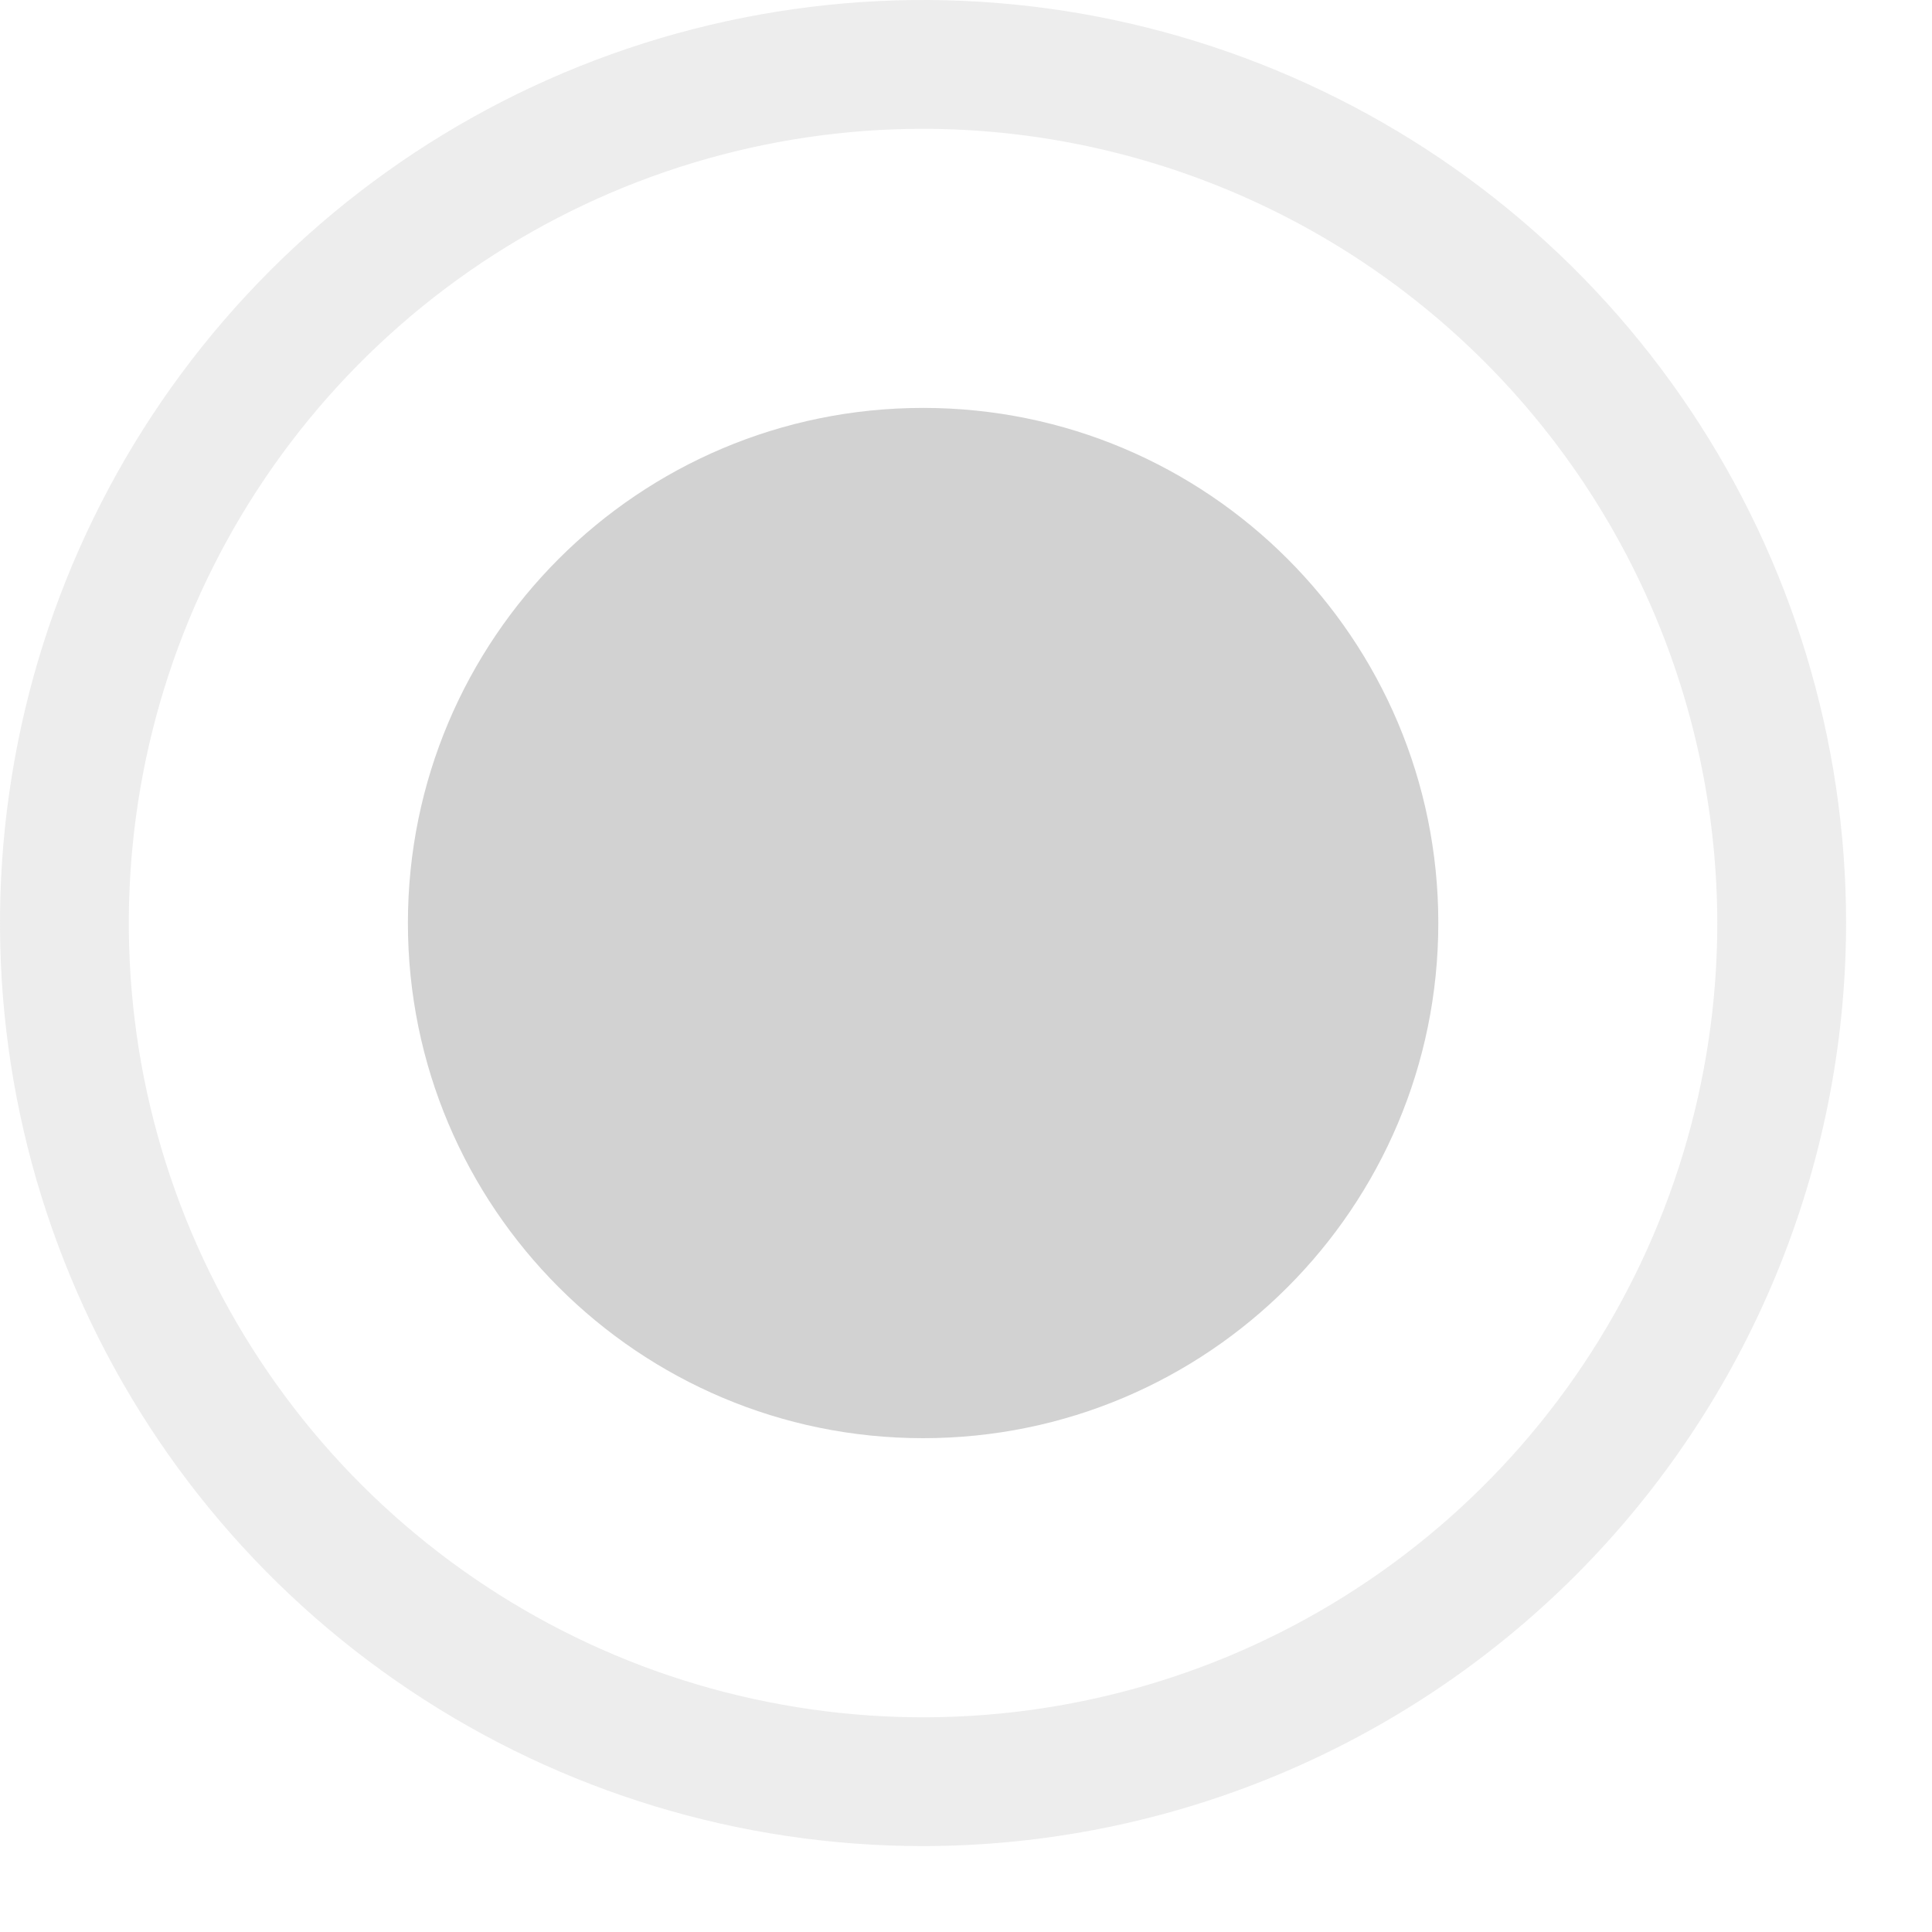 <svg width="15" height="15" viewBox="0 0 15 15" fill="none" xmlns="http://www.w3.org/2000/svg">
<g id="radio-button-fill">
<path id="Vector" opacity="0.4" d="M7.167 14.333C5.749 14.333 4.364 13.913 3.185 13.125C2.006 12.338 1.088 11.219 0.546 9.909C0.003 8.6 -0.139 7.159 0.138 5.768C0.414 4.378 1.097 3.101 2.099 2.099C3.101 1.097 4.378 0.414 5.768 0.138C7.159 -0.139 8.6 0.003 9.909 0.546C11.219 1.088 12.338 2.006 13.125 3.185C13.913 4.364 14.333 5.749 14.333 7.167C14.331 9.067 13.575 10.888 12.232 12.232C10.888 13.575 9.067 14.331 7.167 14.333ZM7.167 1C5.947 1 4.755 1.362 3.741 2.039C2.726 2.717 1.936 3.68 1.469 4.807C1.003 5.933 0.881 7.173 1.118 8.37C1.356 9.566 1.944 10.665 2.806 11.527C3.669 12.389 4.767 12.977 5.963 13.214C7.16 13.453 8.4 13.33 9.526 12.864C10.653 12.397 11.616 11.607 12.294 10.592C12.971 9.578 13.333 8.386 13.333 7.167C13.331 5.532 12.681 3.964 11.525 2.808C10.369 1.652 8.801 1.002 7.167 1Z" fill="#D2D2D2"/>
<path id="Vector_2" d="M7.167 11.166C9.376 11.166 11.167 9.376 11.167 7.166C11.167 4.957 9.376 3.167 7.167 3.167C4.958 3.167 3.167 4.957 3.167 7.166C3.167 9.376 4.958 11.166 7.167 11.166Z" fill="#D2D2D2"/>
</g>
</svg>
